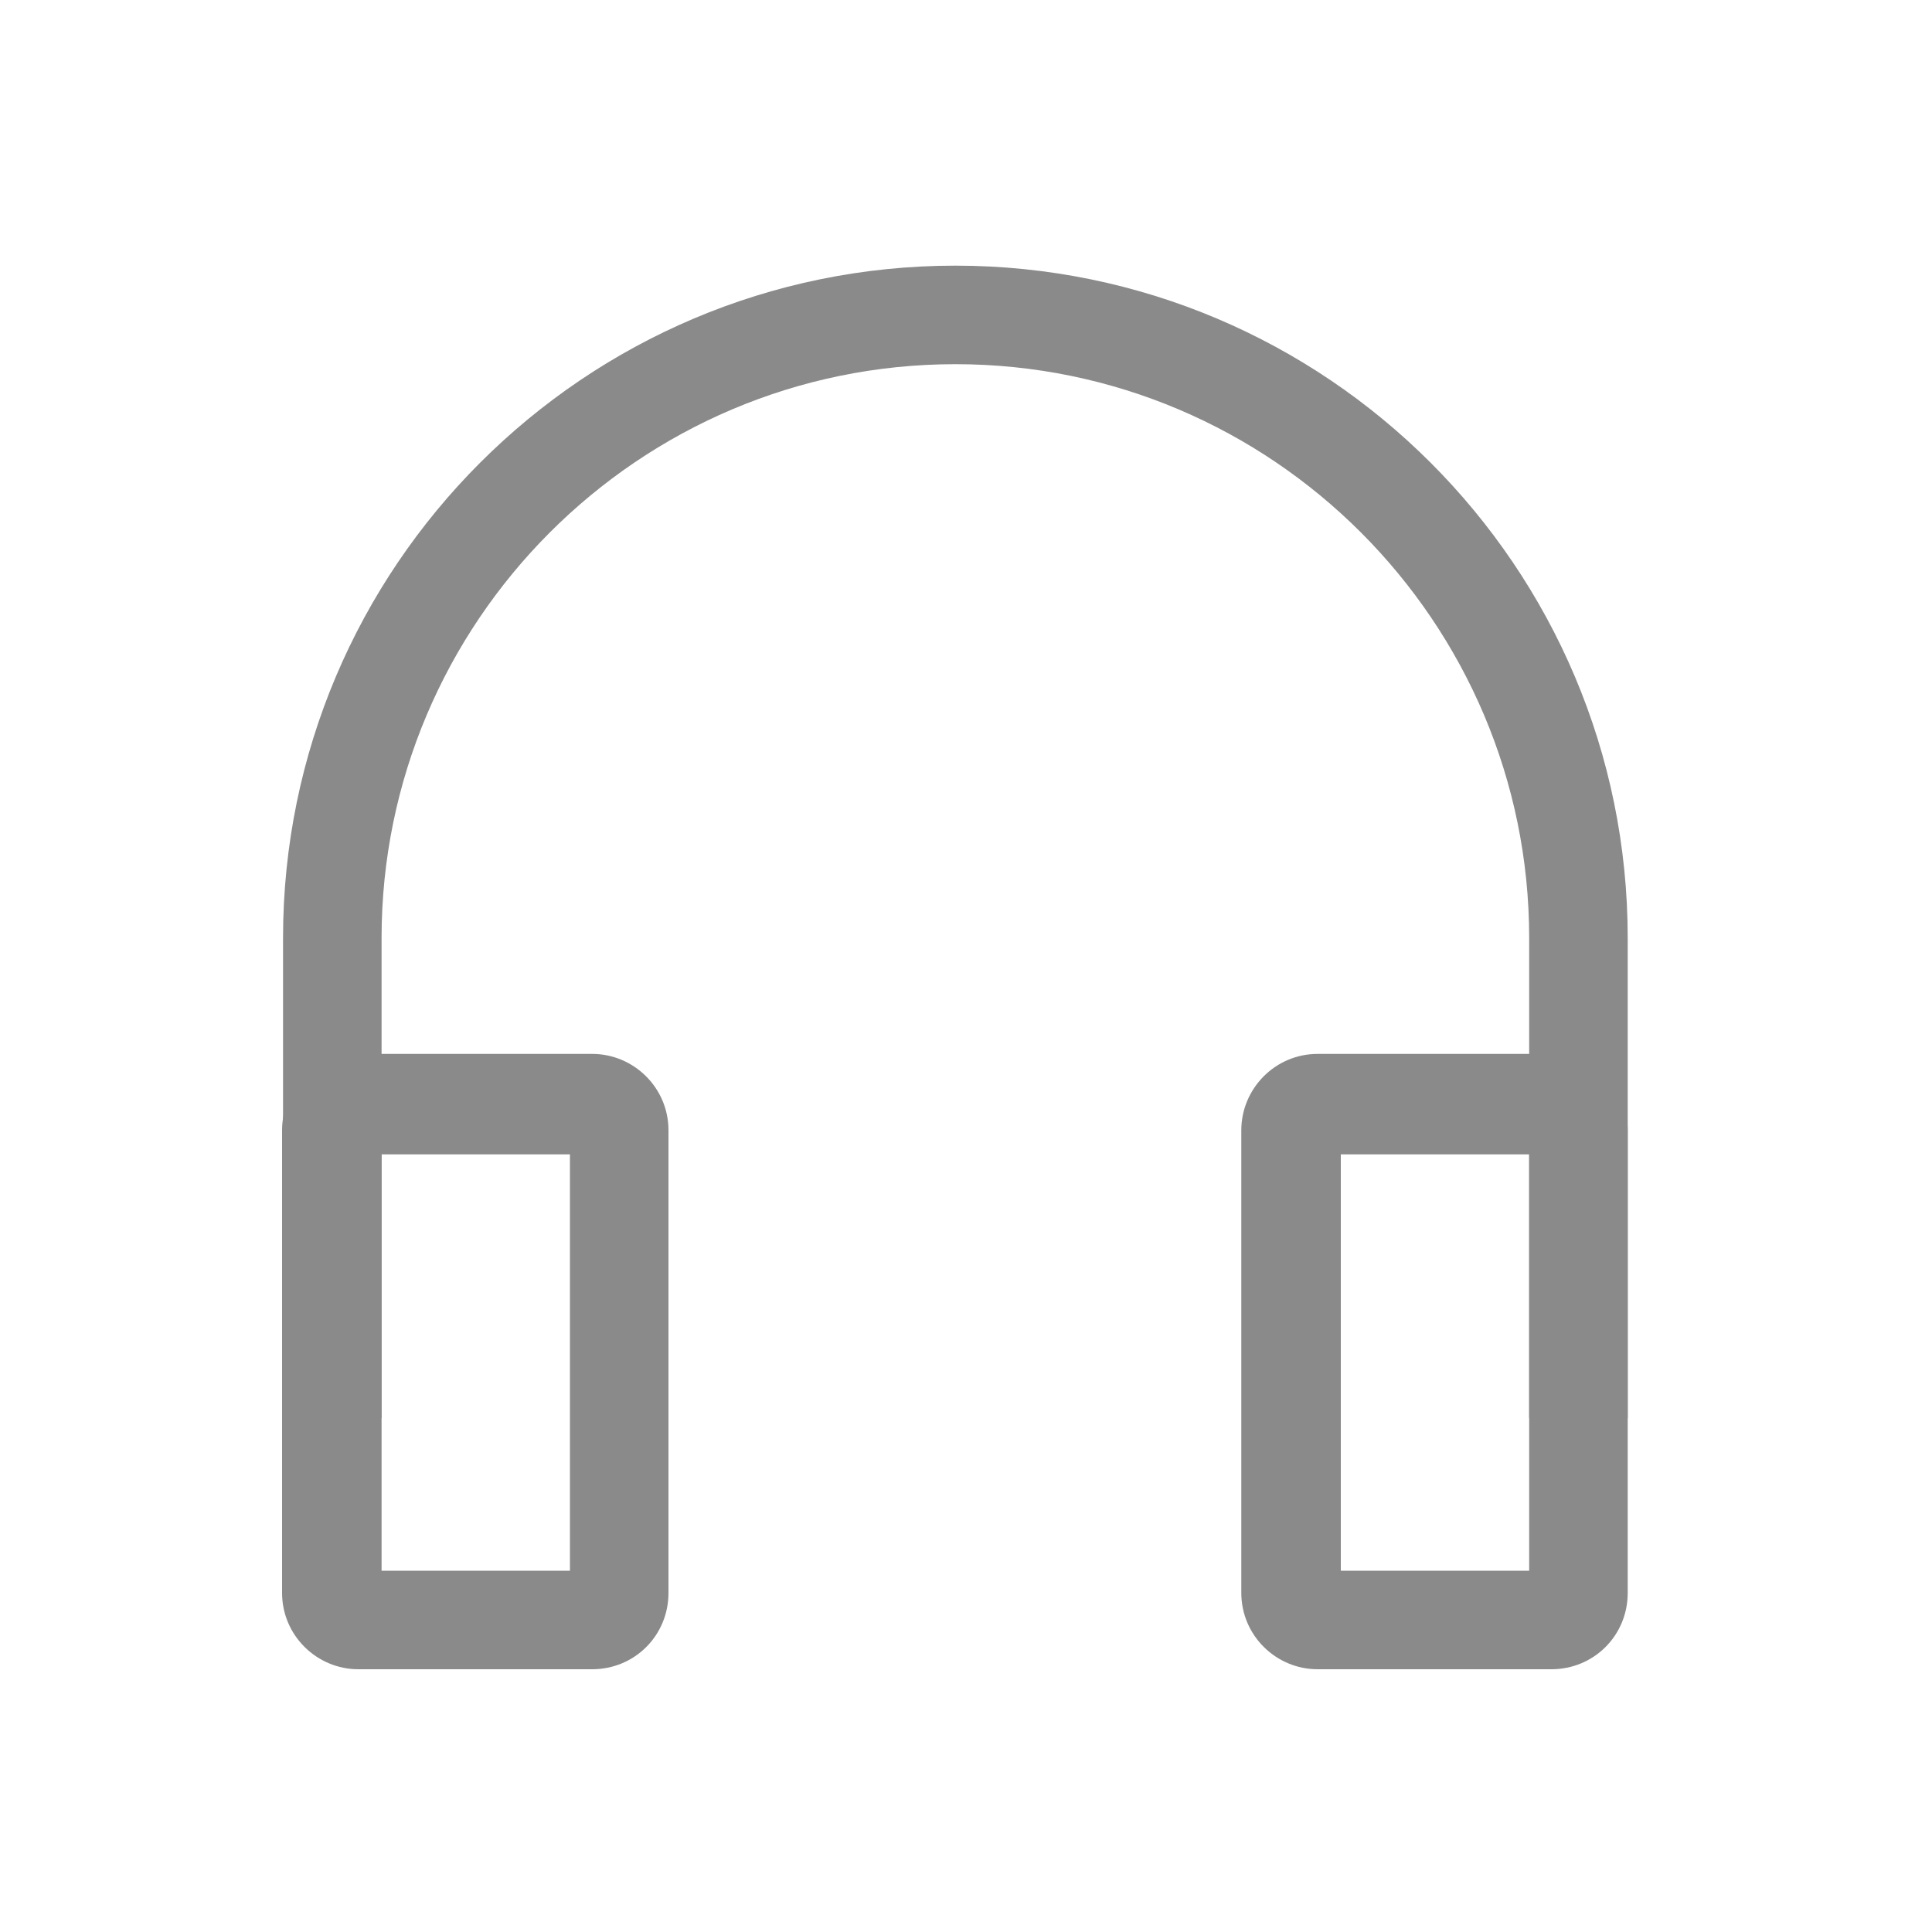 <?xml version="1.0" standalone="no"?><!DOCTYPE svg PUBLIC "-//W3C//DTD SVG 1.1//EN" "http://www.w3.org/Graphics/SVG/1.1/DTD/svg11.dtd"><svg t="1668566305204" class="icon" viewBox="0 0 1024 1024" version="1.1" xmlns="http://www.w3.org/2000/svg" p-id="10452" xmlns:xlink="http://www.w3.org/1999/xlink" width="128" height="128"><path d="M313.856 884.736H189.952c-22.016 0-40.448-17.92-40.448-40.448V599.04c0-22.016 17.92-40.448 40.448-40.448h123.904c22.016 0 40.448 17.92 40.448 40.448v245.248c0 22.528-17.92 40.448-40.448 40.448z m-111.616-52.224H302.08v-220.672H202.24v220.672zM822.272 884.736h-123.904c-22.016 0-40.448-17.92-40.448-40.448V599.04c0-22.016 17.92-40.448 40.448-40.448h123.904c22.016 0 40.448 17.92 40.448 40.448v245.248c0 22.528-17.92 40.448-40.448 40.448z m-111.616-52.224h99.84v-220.672h-99.84v220.672z" fill="#8a8a8a" p-id="10453"></path><path d="M862.72 751.616h-52.224V497.152c0-167.424-136.192-304.128-304.128-304.128S202.24 329.728 202.24 497.152v254.464H150.016V497.152c0-196.608 159.744-356.352 356.352-356.352s356.352 159.744 356.352 356.352v254.464z" fill="#8a8a8a" p-id="10454"></path></svg>